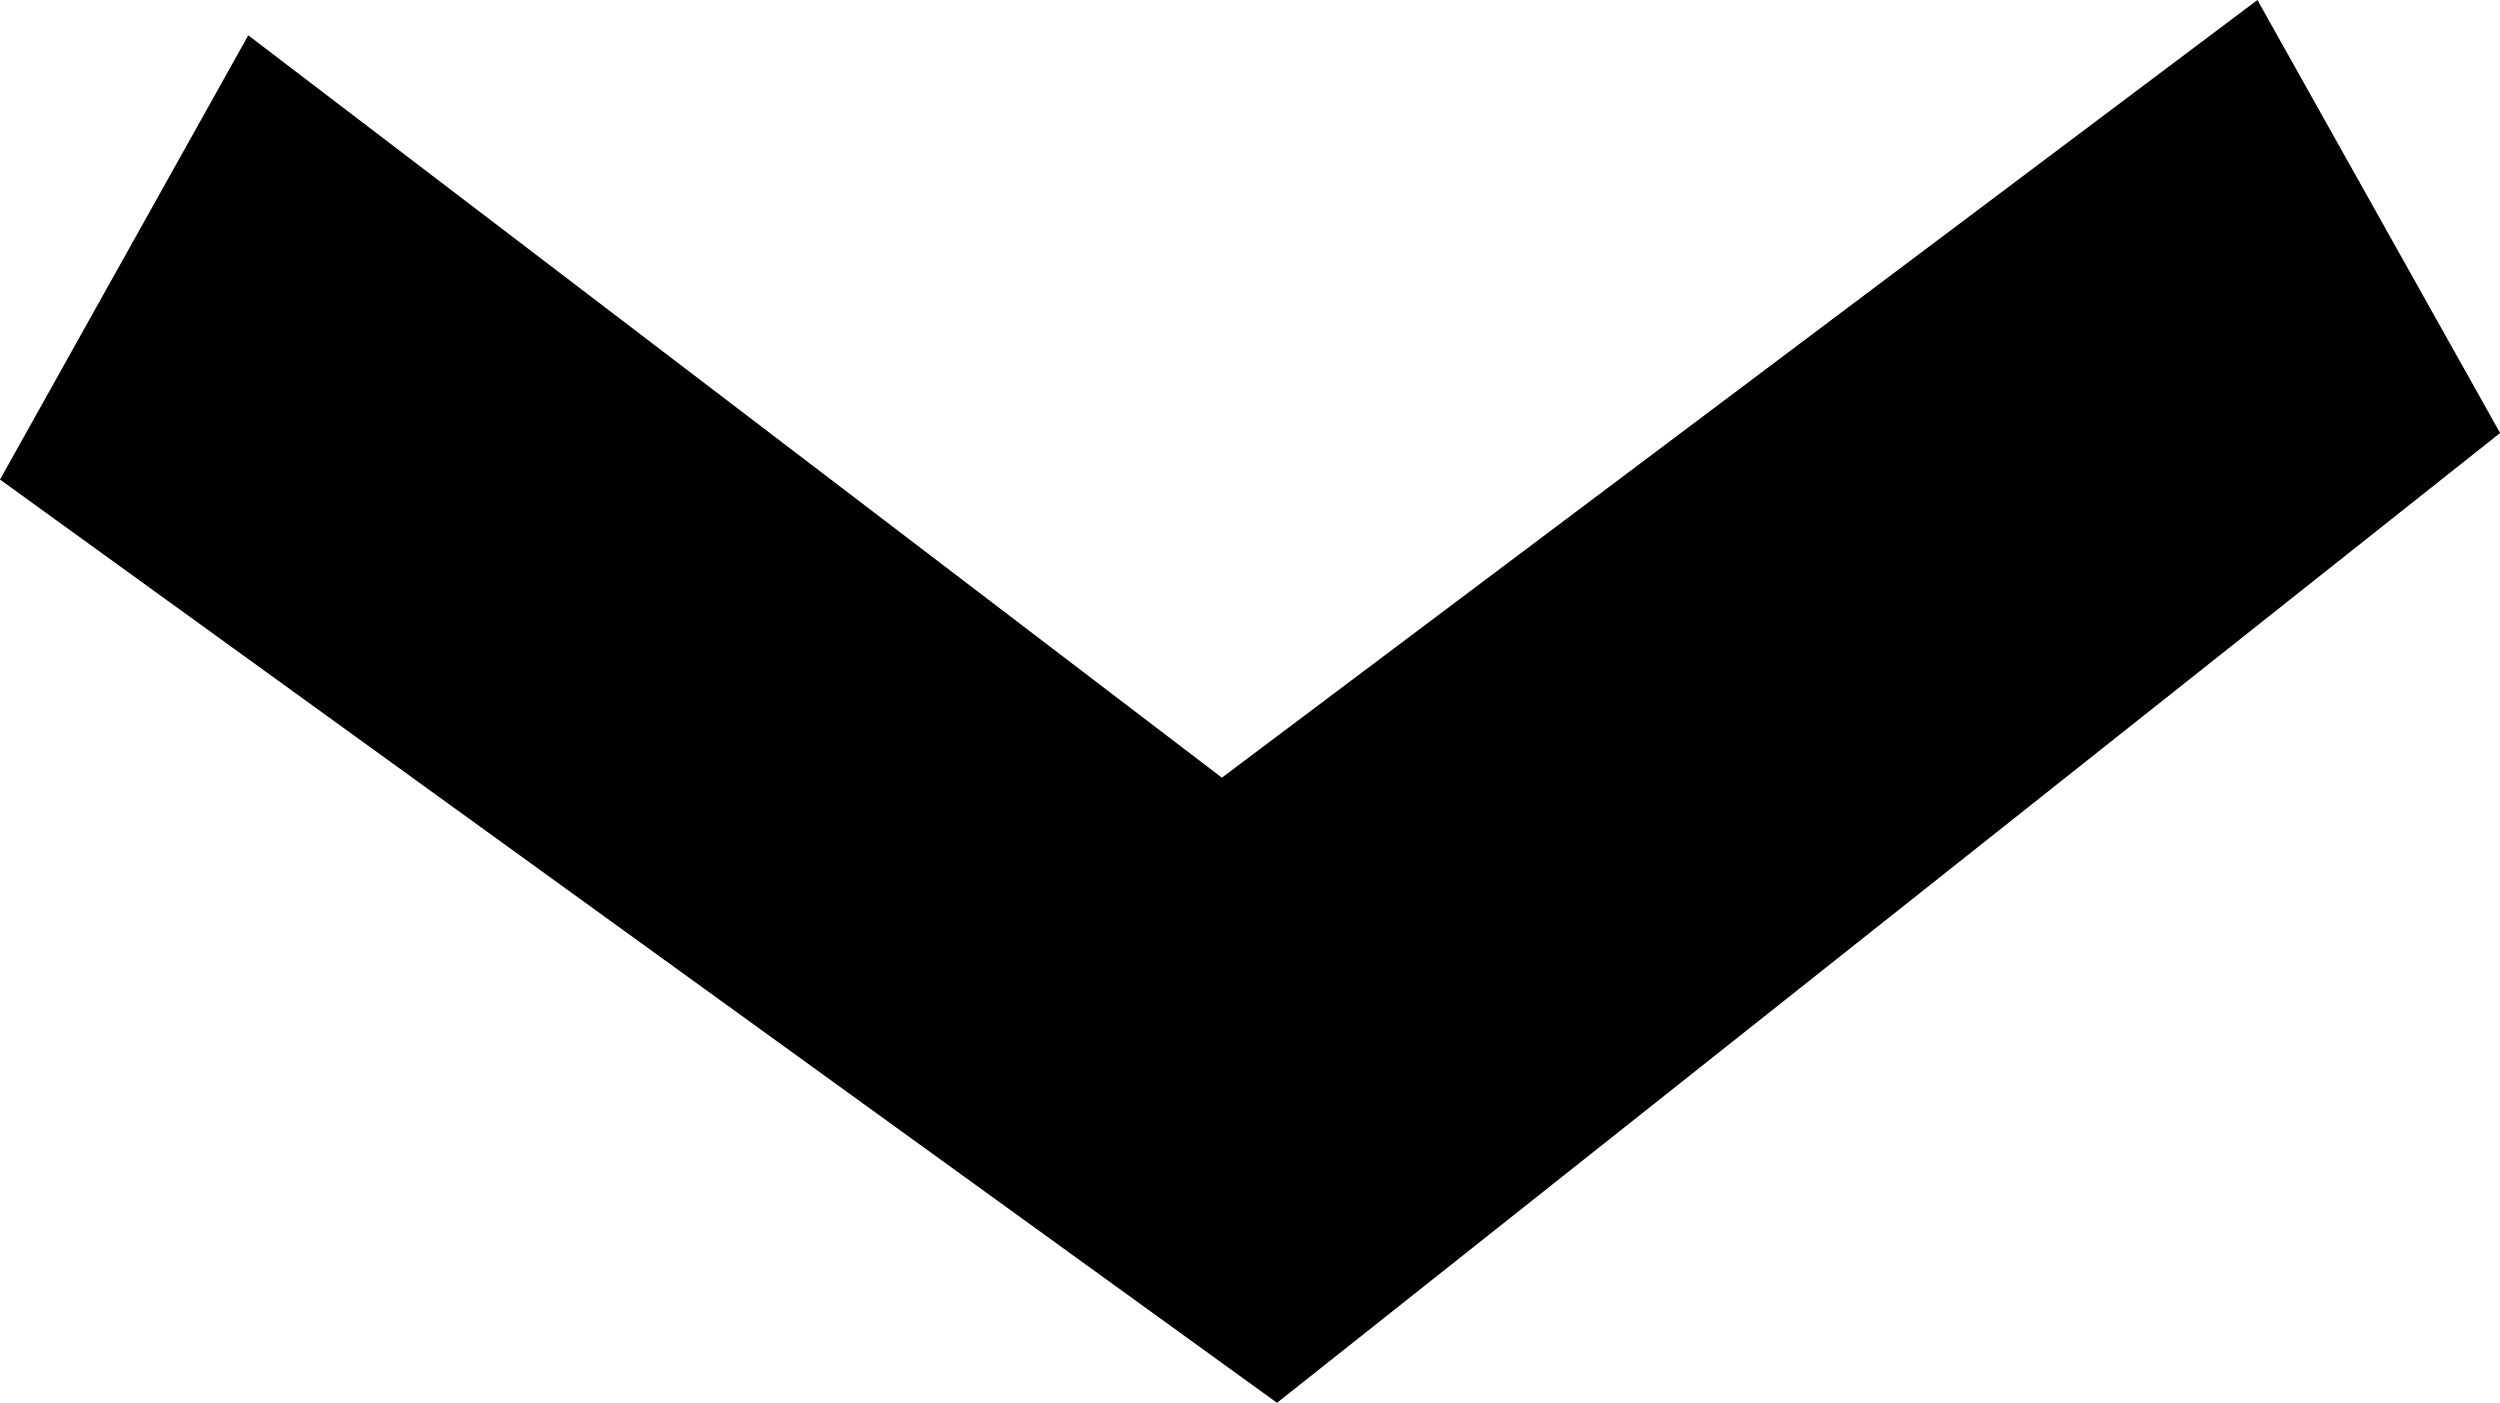 <svg xmlns="http://www.w3.org/2000/svg" width="24.982" height="14.018" viewBox="0 0 24.982 14.018"><path fill-rule="evenodd" clip-rule="evenodd" d="M12.761 14.018L0 4.792 2.481.353l9.729 7.418L22.558 0l2.425 4.327-12.222 9.691z"/></svg>
